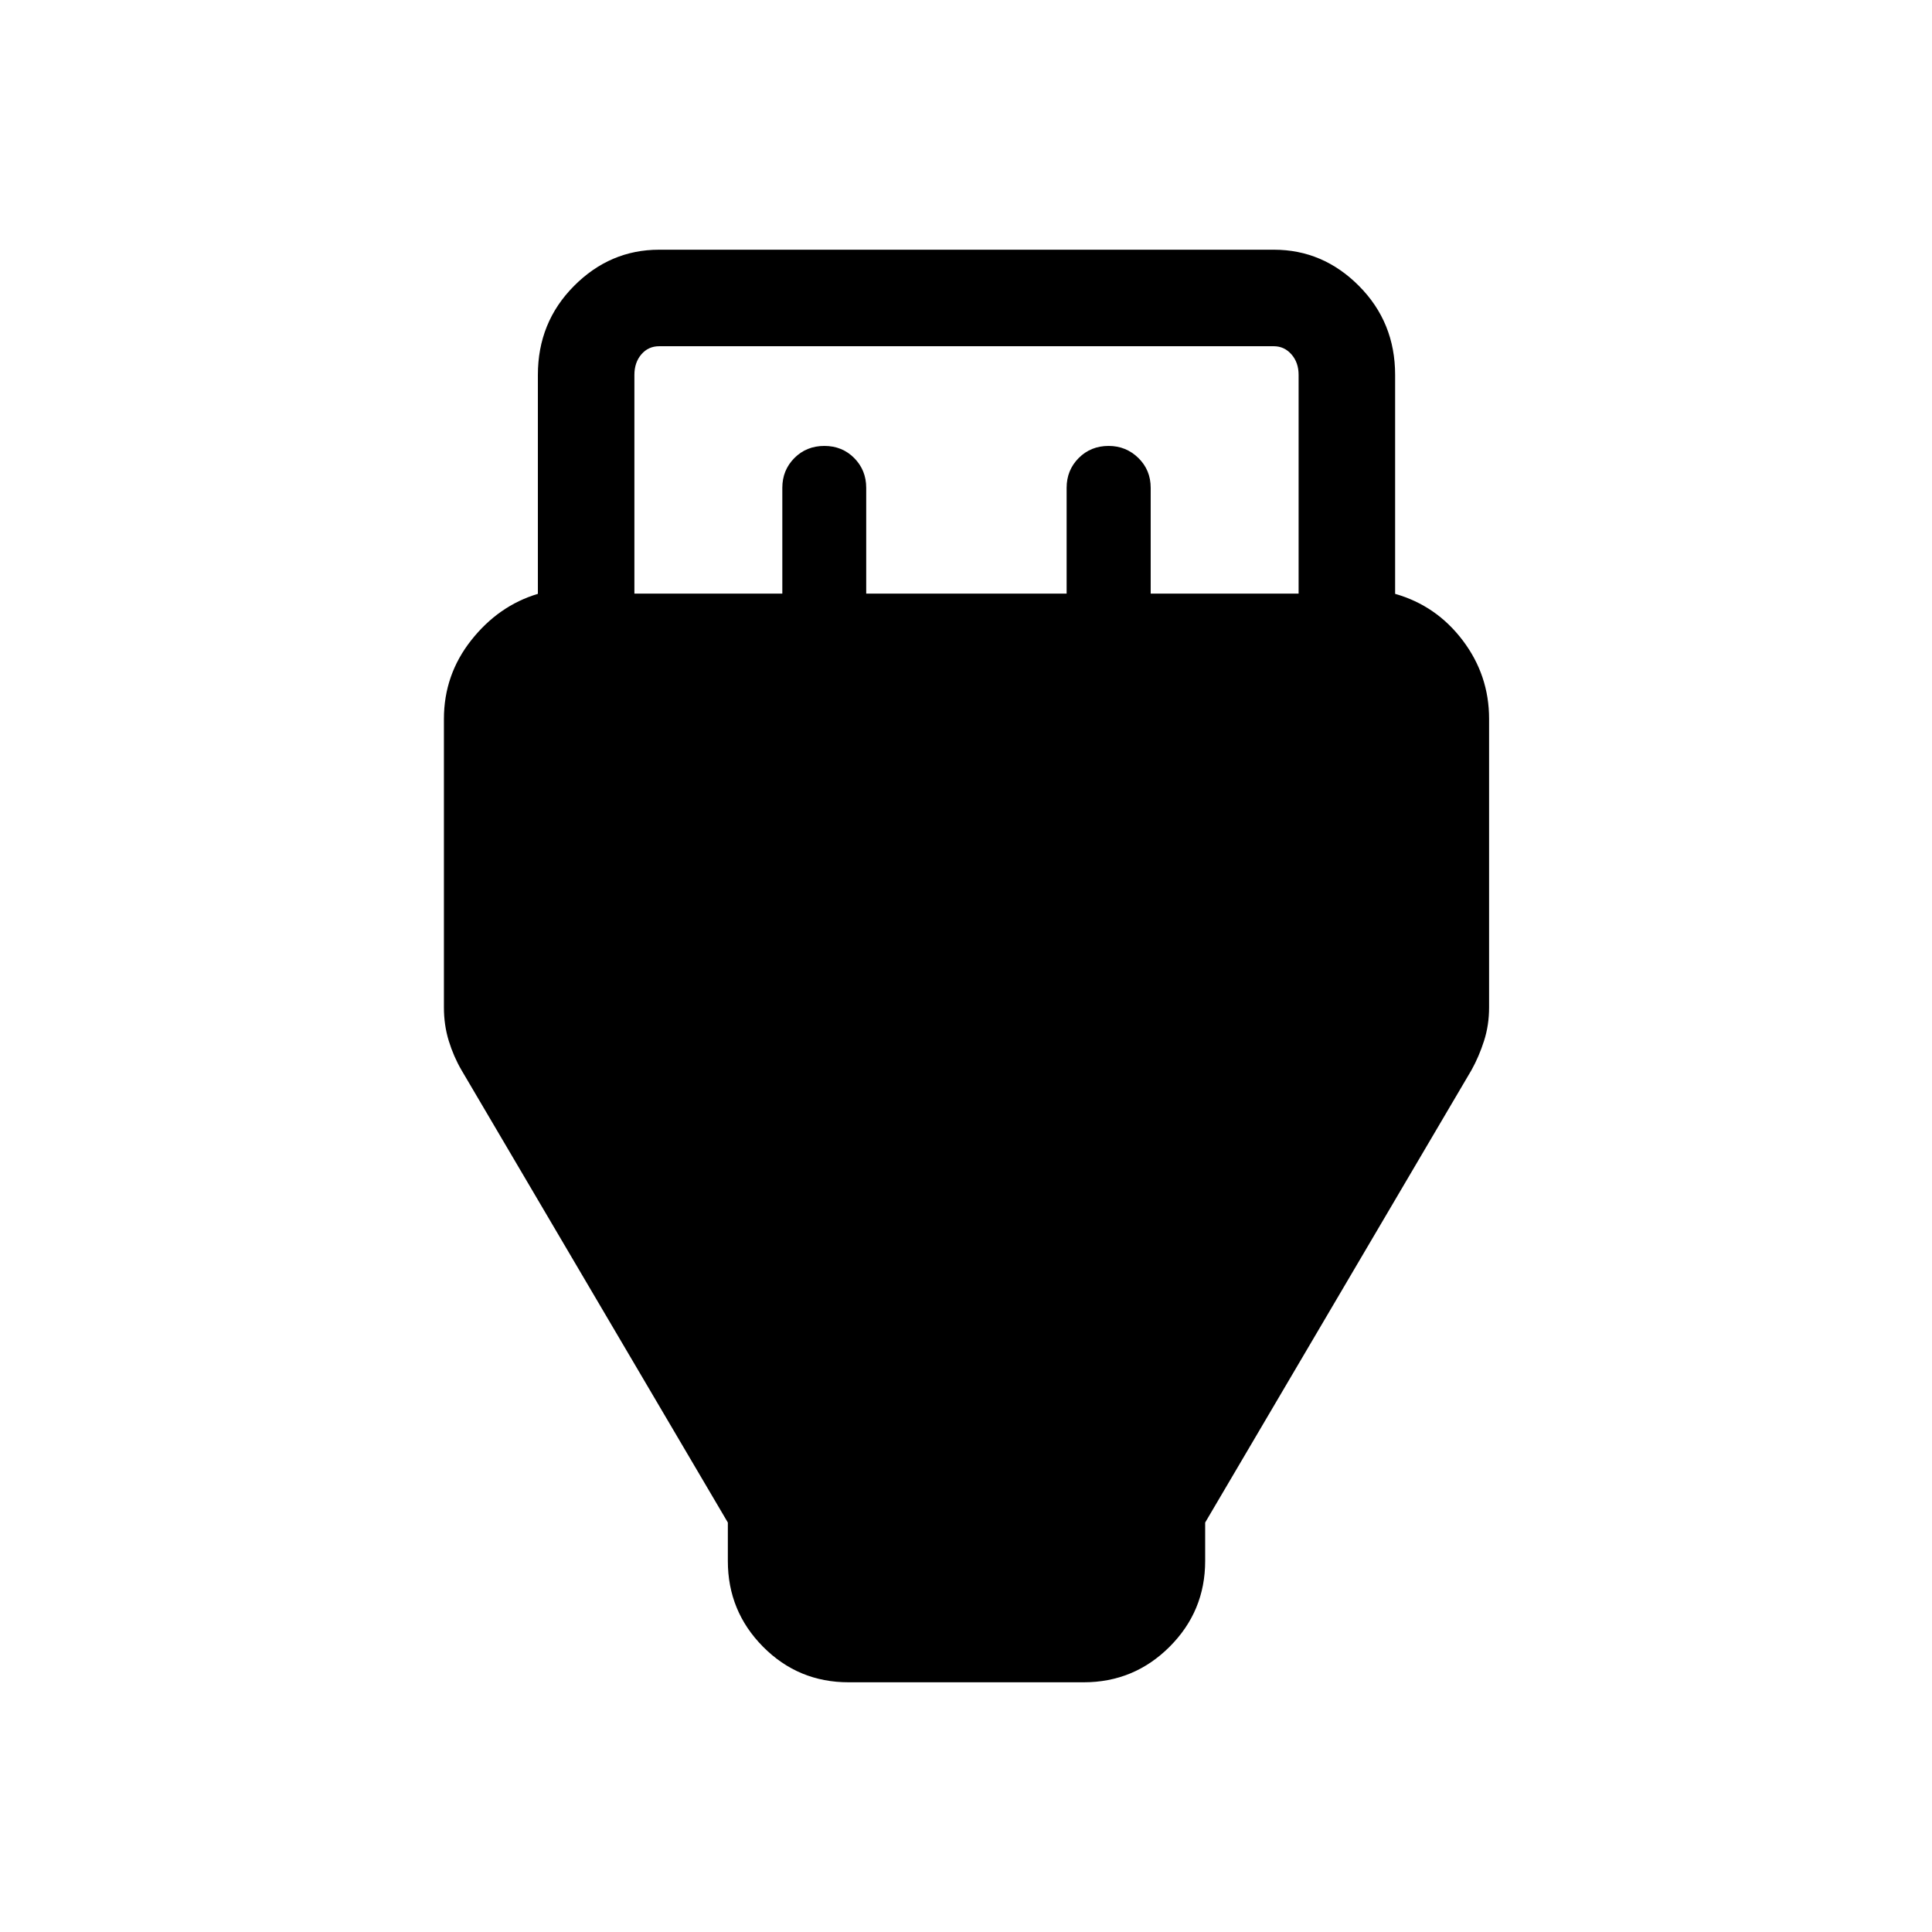 <svg xmlns="http://www.w3.org/2000/svg" height="20" viewBox="0 -960 960 960" width="20"><path d="M421.66-124.08q-24.99 0-42.5-17.65-17.5-17.66-17.5-42.62v-19.11L229.31-428.27q-3.92-6.73-6.33-14.56-2.4-7.82-2.4-16.57v-143.34q0-21.97 13.59-39.15 13.6-17.19 33.1-23.03v-108.81q0-26.11 17.92-44.15 17.91-18.04 42.32-18.04h305.48q24.41 0 42.32 18.04 17.92 18.04 17.92 44.15v108.81q20.5 5.84 33.6 23.15 13.09 17.3 13.09 38.95v143.42q0 8.75-2.5 16.57-2.5 7.83-6.25 14.56L598.84-203.46v19.11q0 24.96-17.68 42.62-17.68 17.65-42.67 17.65H421.66ZM315.23-665.04h73.5v-52.56q0-8.77 5.99-14.8 5.99-6.02 14.9-6.02 8.87 0 14.84 6.02 5.96 6.03 5.96 14.8v52.56H530v-52.56q0-8.77 5.99-14.8 5.99-6.02 14.89-6.02 8.64 0 14.77 5.99 6.12 5.98 6.12 14.83v52.56h73.5v-108.69q0-6.15-3.56-10.19-3.56-4.04-8.75-4.04H327.54q-5.39 0-8.85 4.04t-3.46 10.19v108.69Z"/></svg>
